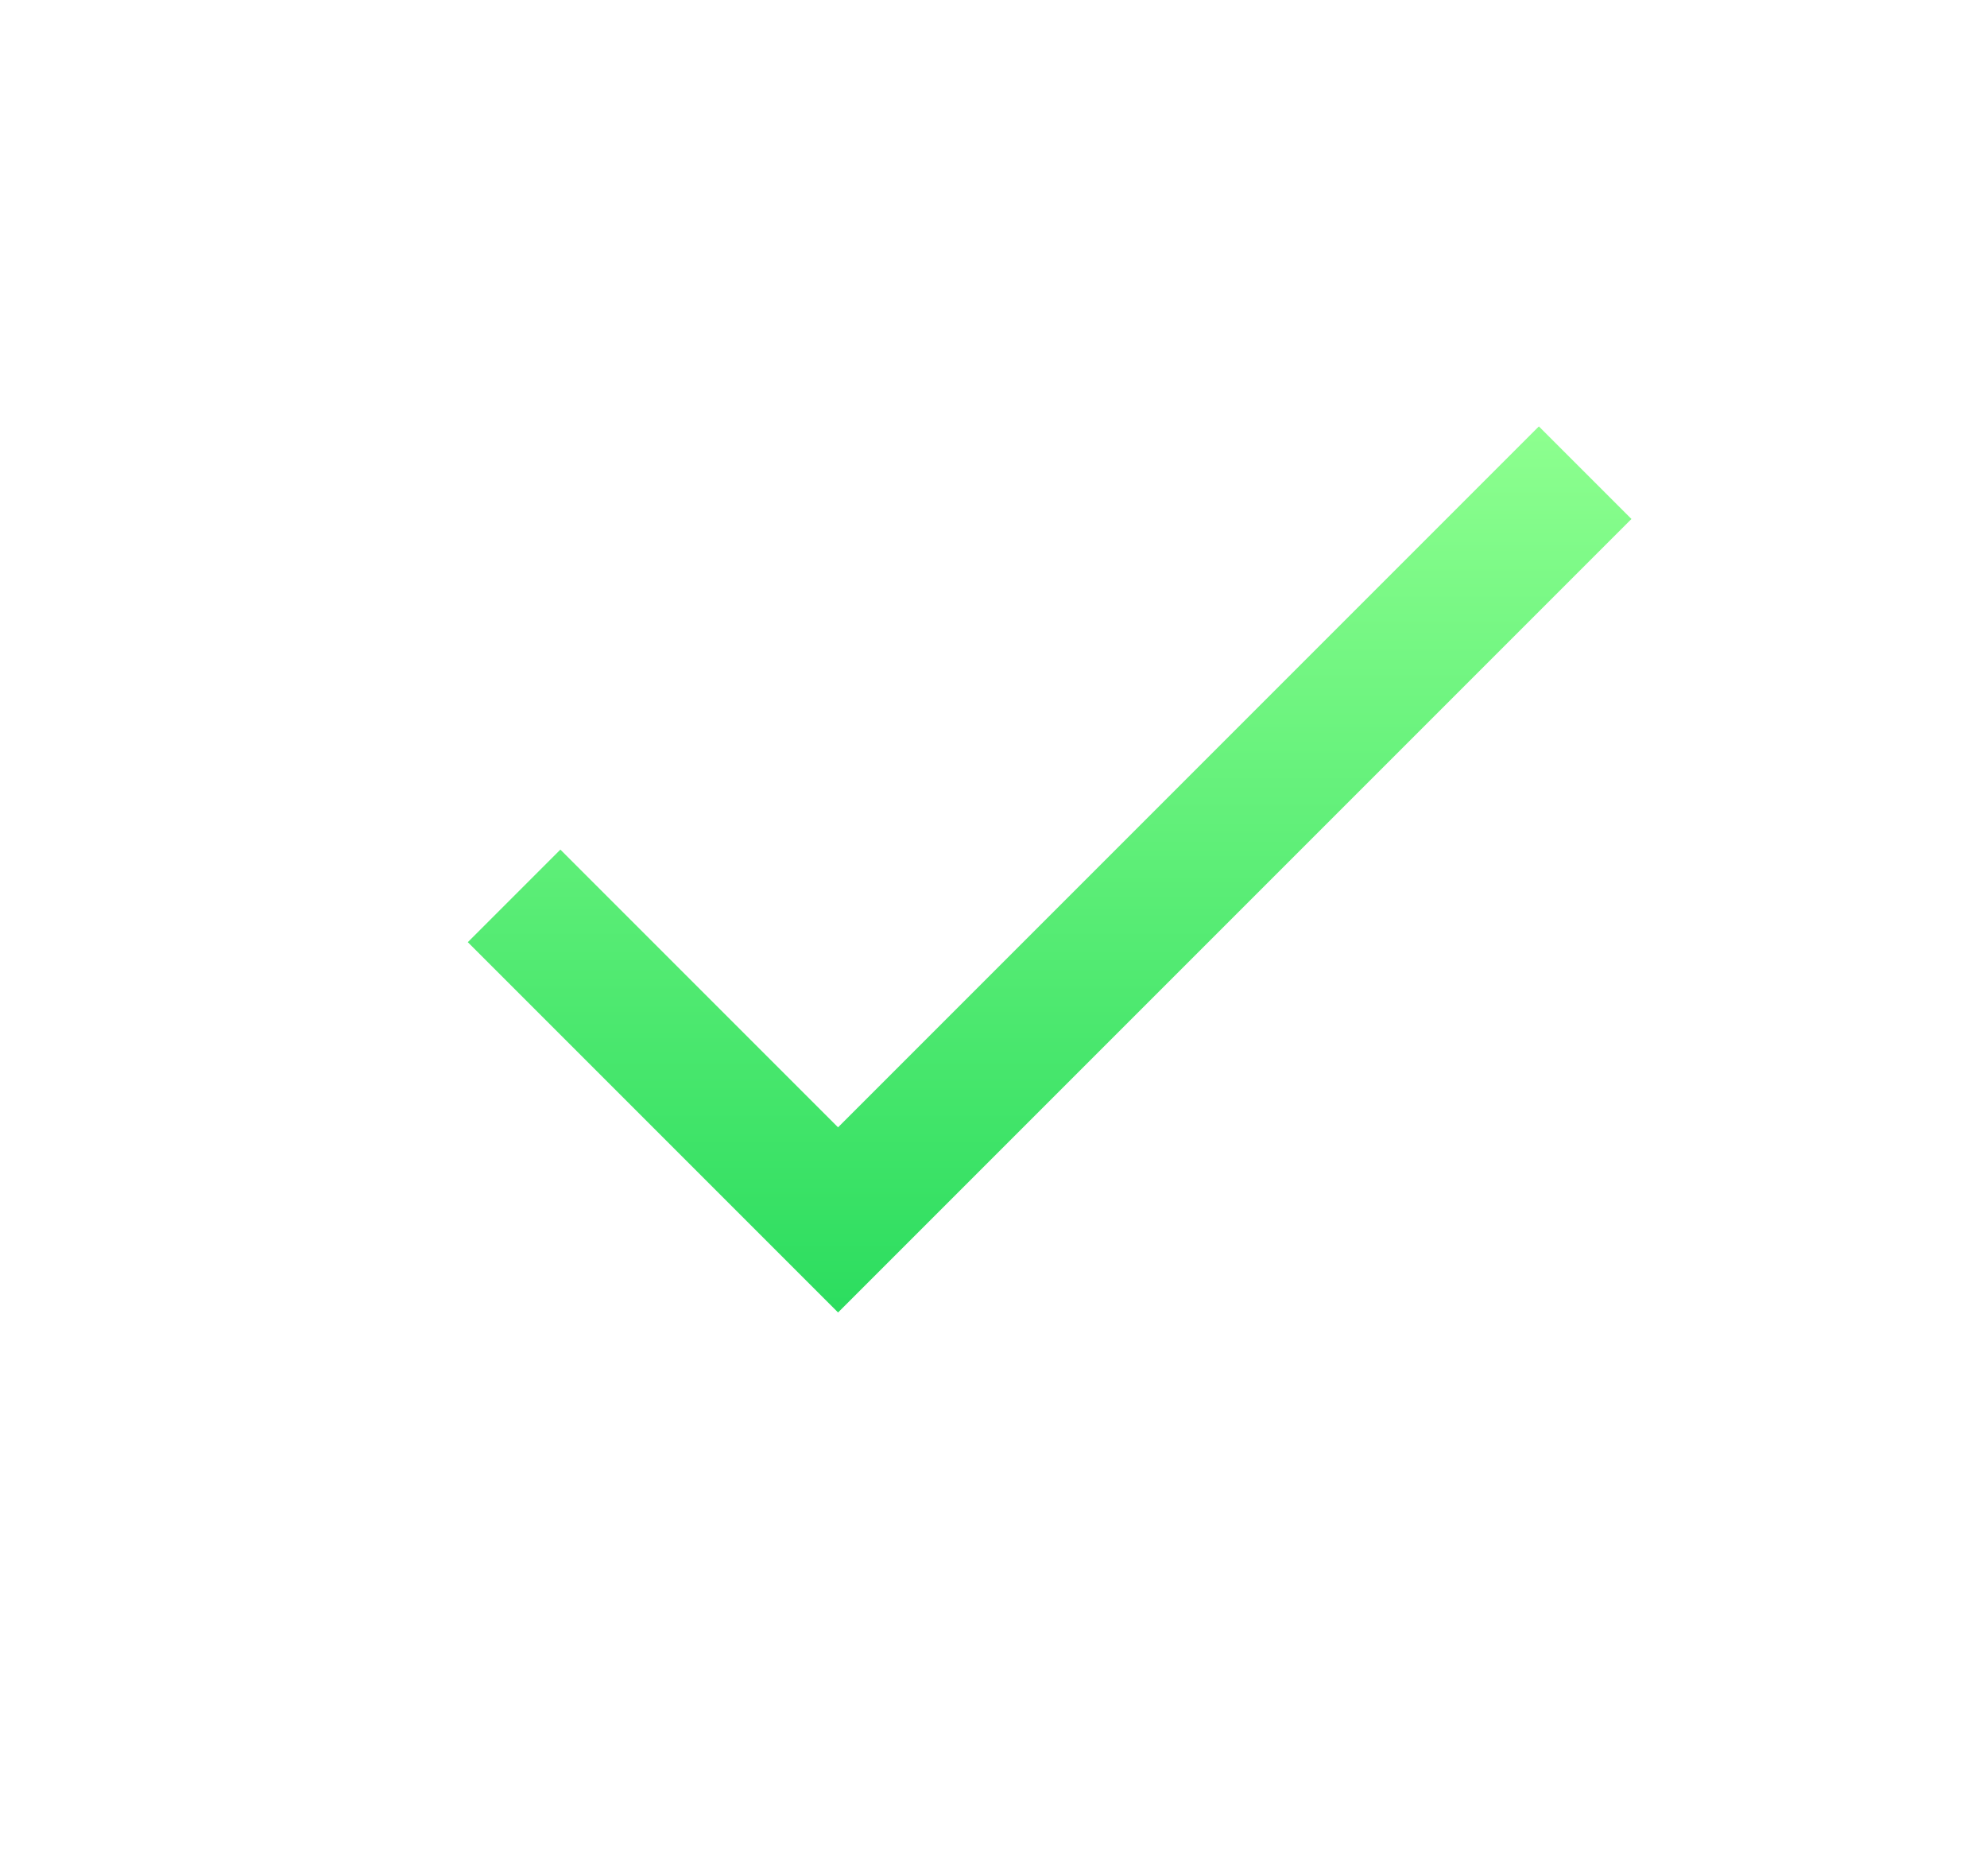 <svg xmlns="http://www.w3.org/2000/svg" xmlns:xlink="http://www.w3.org/1999/xlink" width="412" height="389" viewBox="0 0 412 389">
  <defs>
    <linearGradient id="linear-gradient" x1="0.5" x2="0.5" y2="1" gradientUnits="objectBoundingBox">
      <stop offset="0" stop-color="#8dff8f"/>
      <stop offset="1" stop-color="#2cdd5f"/>
    </linearGradient>
    <clipPath id="clip-Tích_hoàn_thành">
      <rect width="412" height="389"/>
    </clipPath>
  </defs>
  <g id="Tích_hoàn_thành" data-name="Tích hoàn thành" clip-path="url(#clip-Tích_hoàn_thành)">

    <path id="Icon_material-done" data-name="Icon material-done" d="M81.87,153.714,24.292,96.137,5.1,115.329,81.87,192.1,246.376,27.592,227.183,8.4Z" transform="translate(91.9 80.001)" fill="url(#linear-gradient)"/>
  </g>
</svg>
